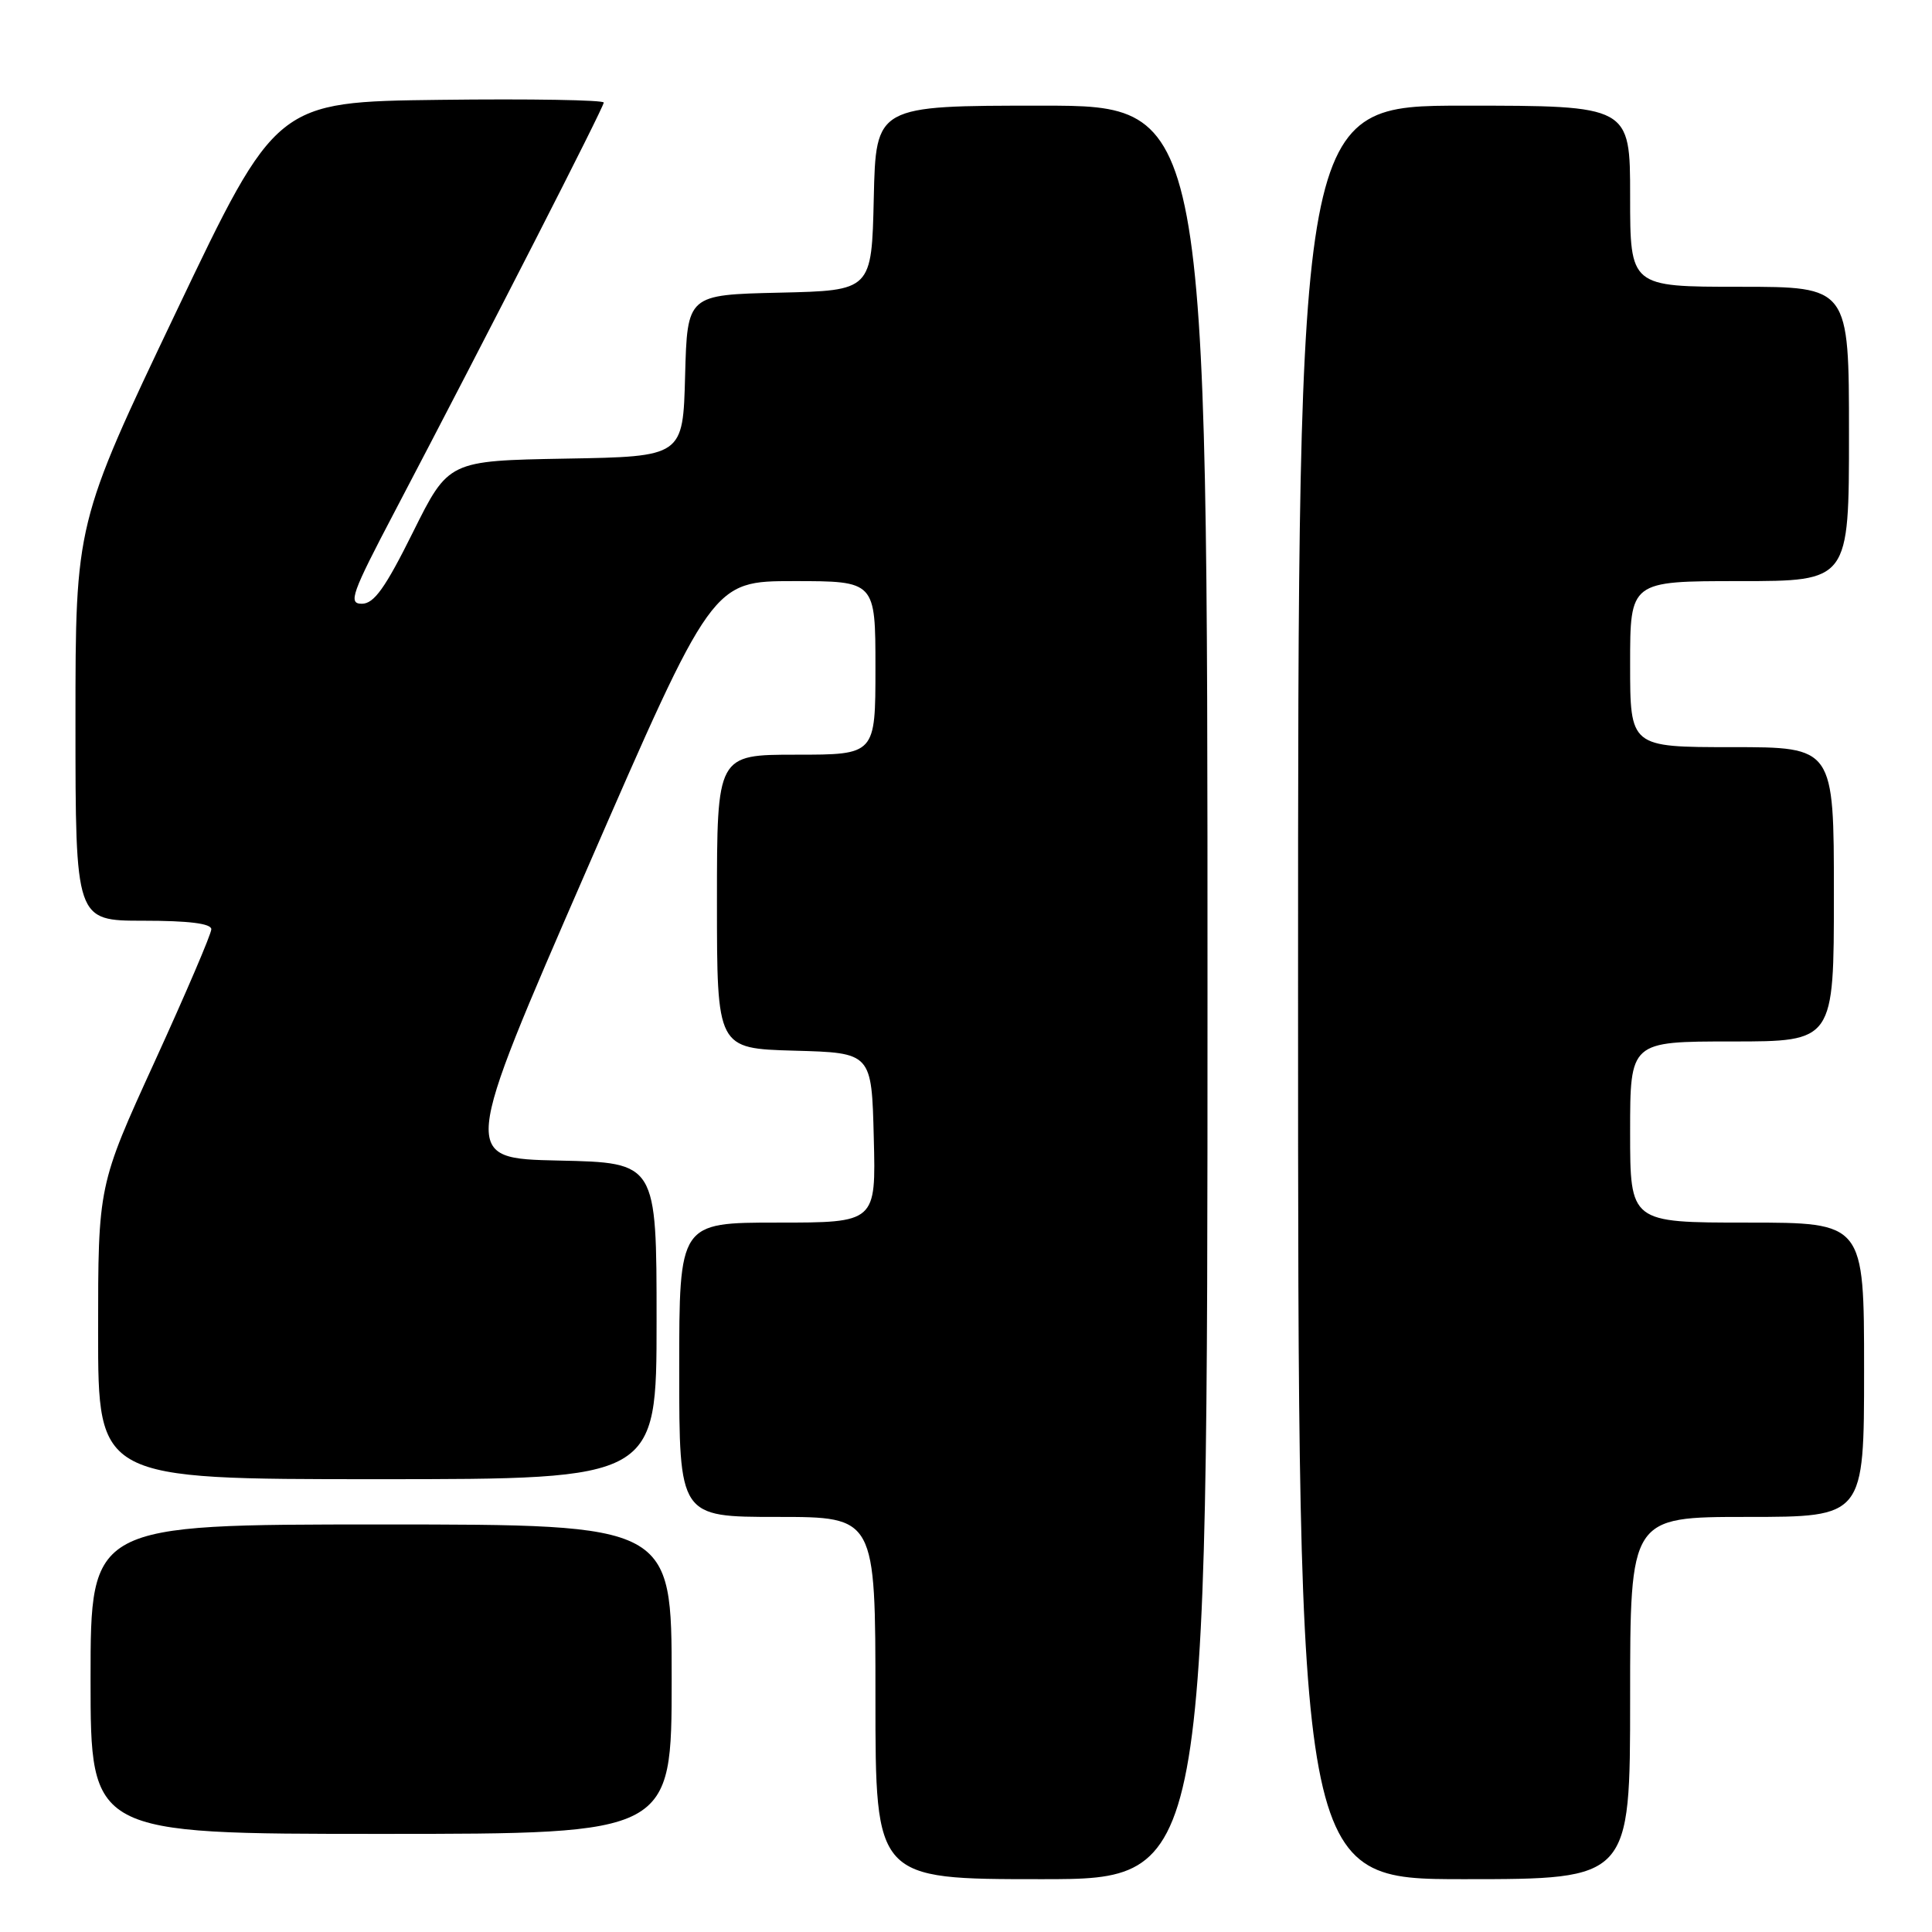 <?xml version="1.0" encoding="UTF-8" standalone="no"?>
<!DOCTYPE svg PUBLIC "-//W3C//DTD SVG 1.1//EN" "http://www.w3.org/Graphics/SVG/1.1/DTD/svg11.dtd" >
<svg xmlns="http://www.w3.org/2000/svg" xmlns:xlink="http://www.w3.org/1999/xlink" version="1.1" viewBox="0 0 256 256">
 <g >
 <path fill="currentColor"
d=" M 160.00 131.50 C 160.00 14.00 160.00 14.00 138.03 14.00 C 116.06 14.00 116.06 14.00 115.78 26.25 C 115.50 38.50 115.50 38.50 103.28 38.78 C 91.07 39.06 91.07 39.06 90.78 49.78 C 90.50 60.50 90.50 60.50 74.96 60.77 C 59.43 61.05 59.43 61.05 54.72 70.52 C 51.05 77.91 49.56 80.00 47.95 80.00 C 46.11 80.00 46.56 78.71 52.32 67.75 C 64.79 43.98 80.00 14.22 80.00 13.59 C 80.00 13.25 70.24 13.08 58.30 13.23 C 36.60 13.50 36.60 13.50 23.30 41.41 C 10.00 69.32 10.00 69.32 10.00 95.66 C 10.00 122.00 10.00 122.00 19.00 122.00 C 25.01 122.00 28.00 122.37 28.00 123.13 C 28.00 123.75 24.62 131.64 20.50 140.66 C 13.00 157.07 13.00 157.07 13.00 176.53 C 13.00 196.00 13.00 196.00 50.00 196.00 C 87.00 196.00 87.00 196.00 87.00 175.03 C 87.00 154.06 87.00 154.06 74.05 153.78 C 61.09 153.50 61.09 153.50 77.74 115.25 C 94.39 77.00 94.39 77.00 105.19 77.00 C 116.00 77.00 116.00 77.00 116.00 88.50 C 116.00 100.00 116.00 100.00 105.50 100.00 C 95.00 100.00 95.00 100.00 95.00 119.47 C 95.00 138.93 95.00 138.93 105.25 139.22 C 115.50 139.50 115.50 139.50 115.78 150.75 C 116.07 162.00 116.07 162.00 103.03 162.00 C 90.00 162.00 90.00 162.00 90.00 181.50 C 90.00 201.00 90.00 201.00 103.00 201.00 C 116.00 201.00 116.00 201.00 116.00 225.00 C 116.00 249.00 116.00 249.00 138.00 249.00 C 160.00 249.00 160.00 249.00 160.00 131.50 Z  M 216.00 225.00 C 216.00 201.00 216.00 201.00 231.50 201.00 C 247.00 201.00 247.00 201.00 247.00 181.50 C 247.00 162.00 247.00 162.00 231.50 162.00 C 216.00 162.00 216.00 162.00 216.00 150.00 C 216.00 138.00 216.00 138.00 229.50 138.00 C 243.00 138.00 243.00 138.00 243.00 118.50 C 243.00 99.00 243.00 99.00 229.50 99.00 C 216.00 99.00 216.00 99.00 216.00 88.00 C 216.00 77.00 216.00 77.00 230.50 77.00 C 245.00 77.00 245.00 77.00 245.00 57.50 C 245.00 38.00 245.00 38.00 230.50 38.00 C 216.00 38.00 216.00 38.00 216.00 26.00 C 216.00 14.00 216.00 14.00 194.00 14.00 C 172.00 14.00 172.00 14.00 172.00 131.50 C 172.00 249.00 172.00 249.00 194.00 249.00 C 216.00 249.00 216.00 249.00 216.00 225.00 Z  M 89.00 222.50 C 89.00 202.00 89.00 202.00 50.50 202.00 C 12.00 202.00 12.00 202.00 12.00 222.50 C 12.00 243.00 12.00 243.00 50.50 243.00 C 89.00 243.00 89.00 243.00 89.00 222.50 Z "/>
</g>
</svg>